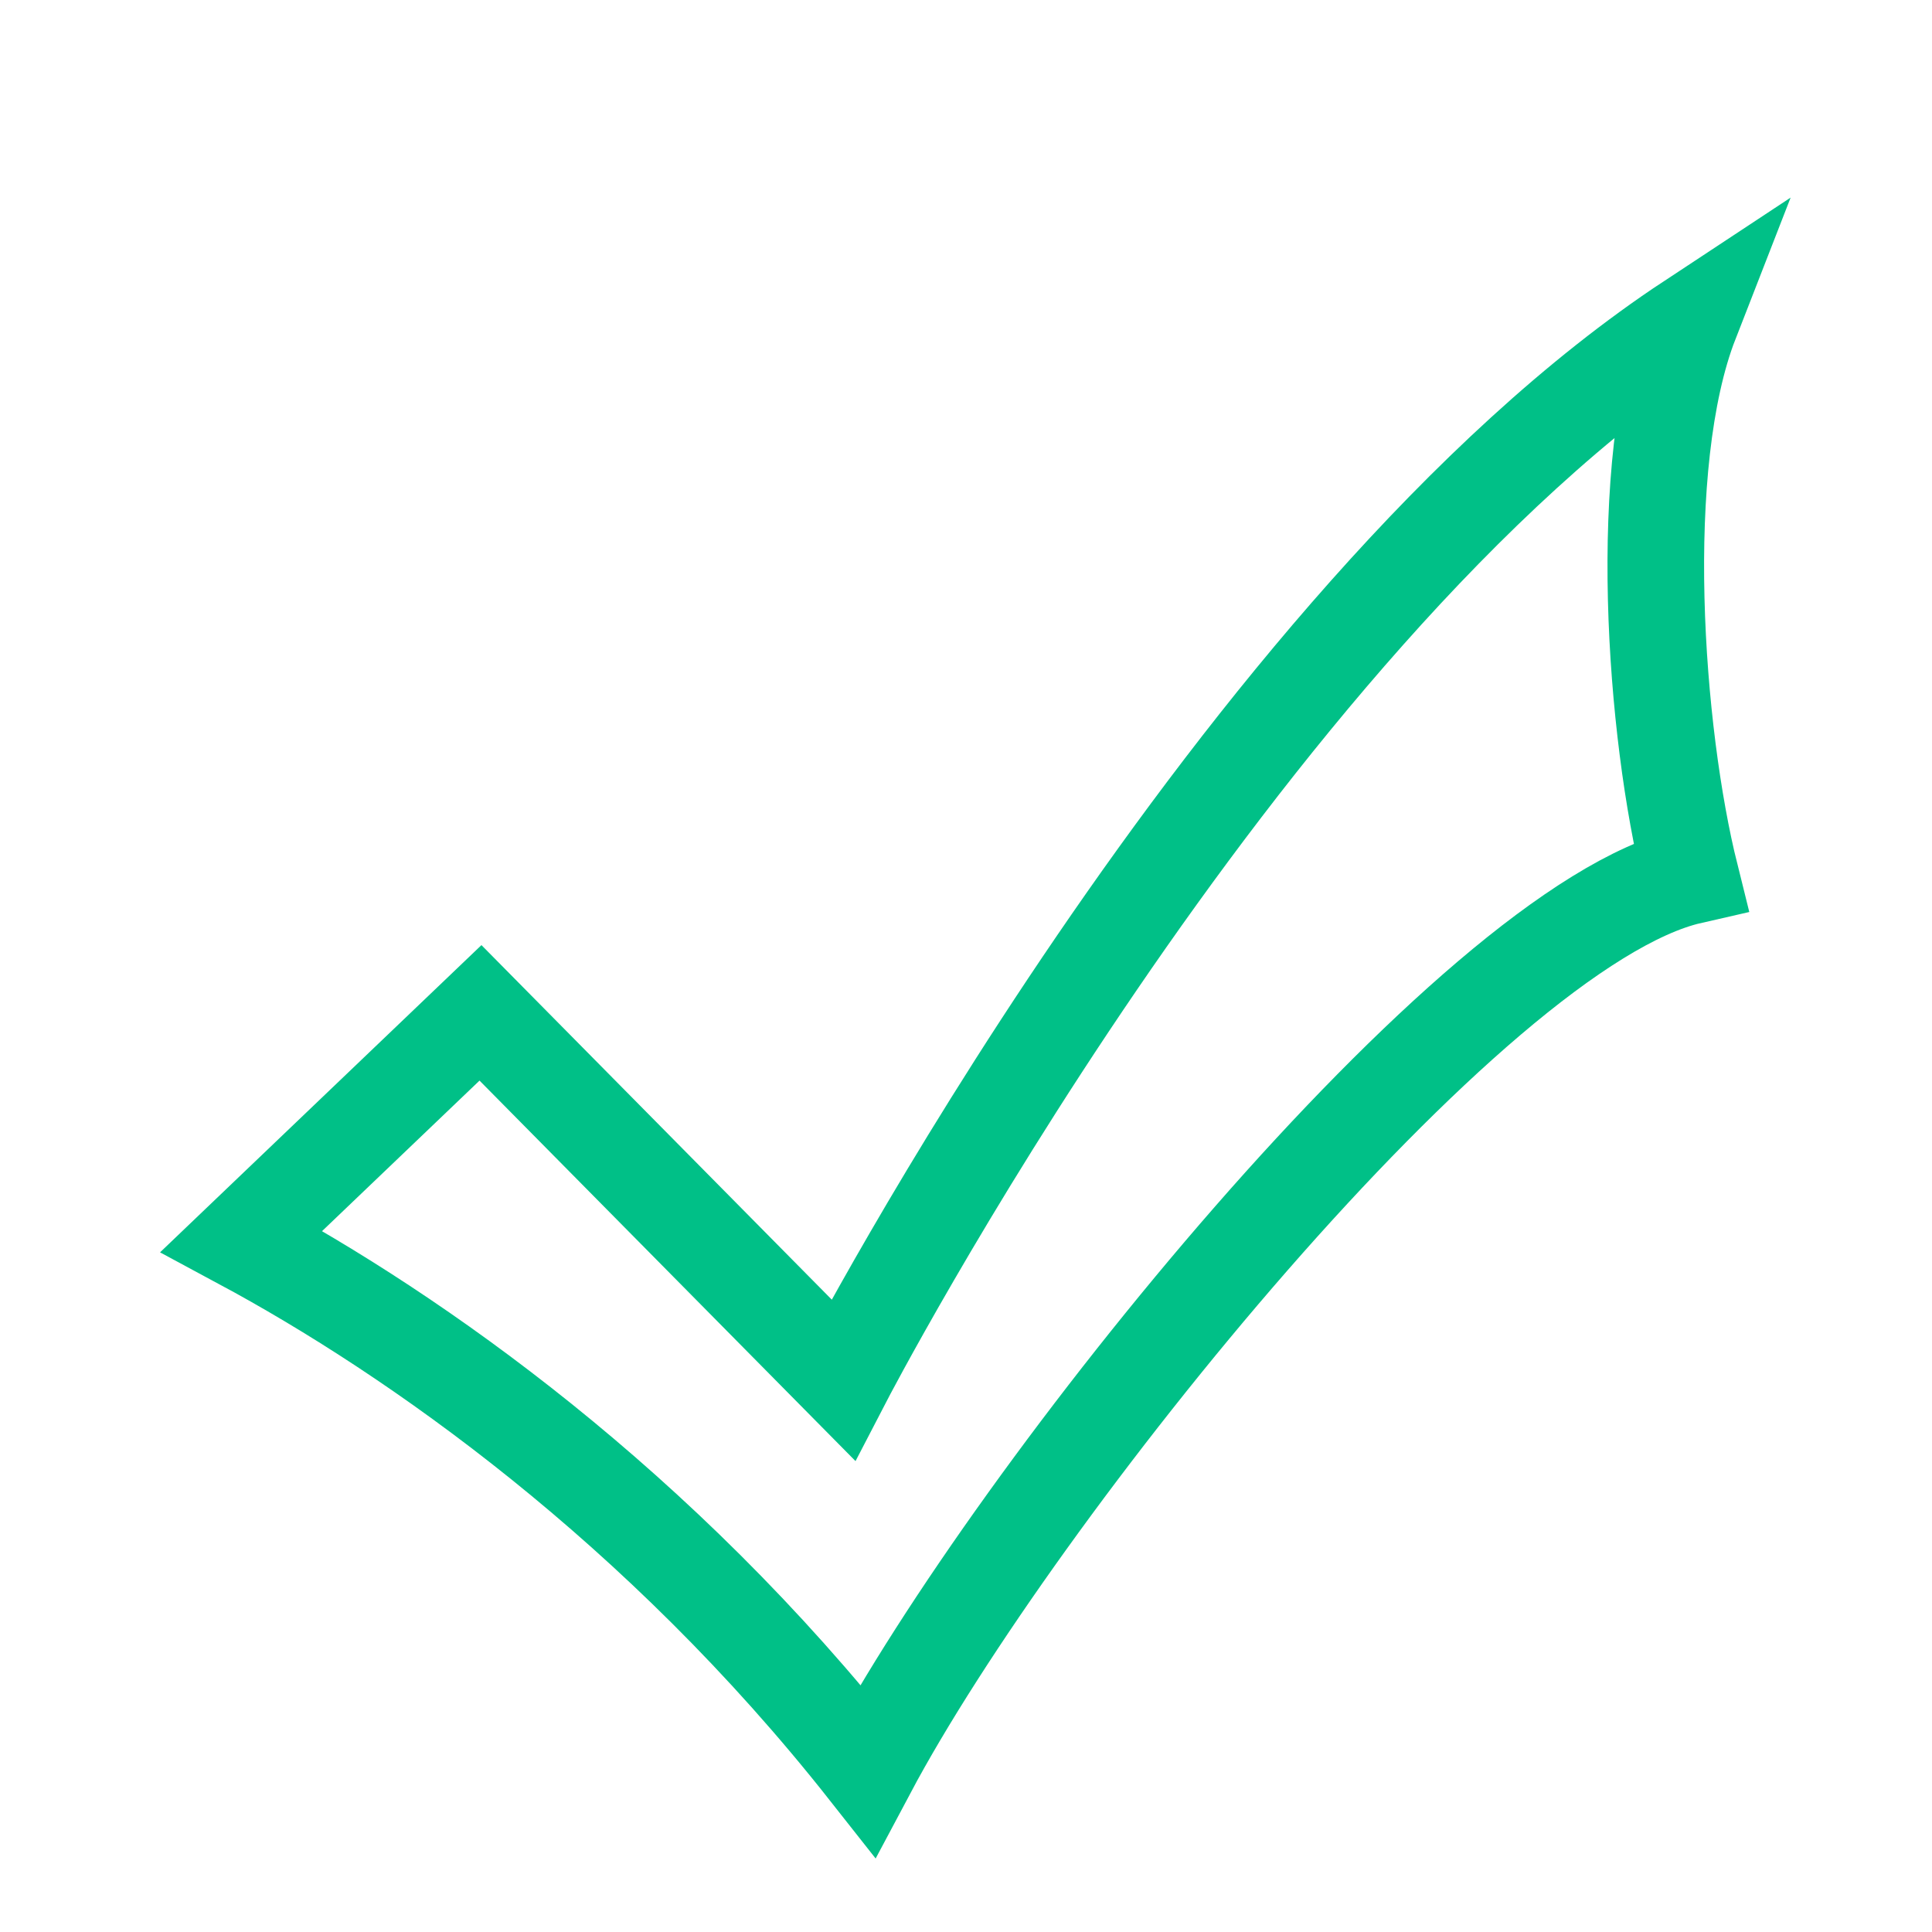 <svg width="20" height="20" viewBox="0 0 20 20" fill="none" xmlns="http://www.w3.org/2000/svg">
<path d="M8.729 14.285L4.974 10.485L2.5 12.85C4.3 13.818 6.823 15.588 8.983 18.328C10.509 15.459 15.212 9.589 17.5 9.067C17.131 7.587 16.922 4.811 17.5 3.328C12.808 6.422 8.729 14.285 8.729 14.285Z" stroke="#00C087"/>
</svg>
